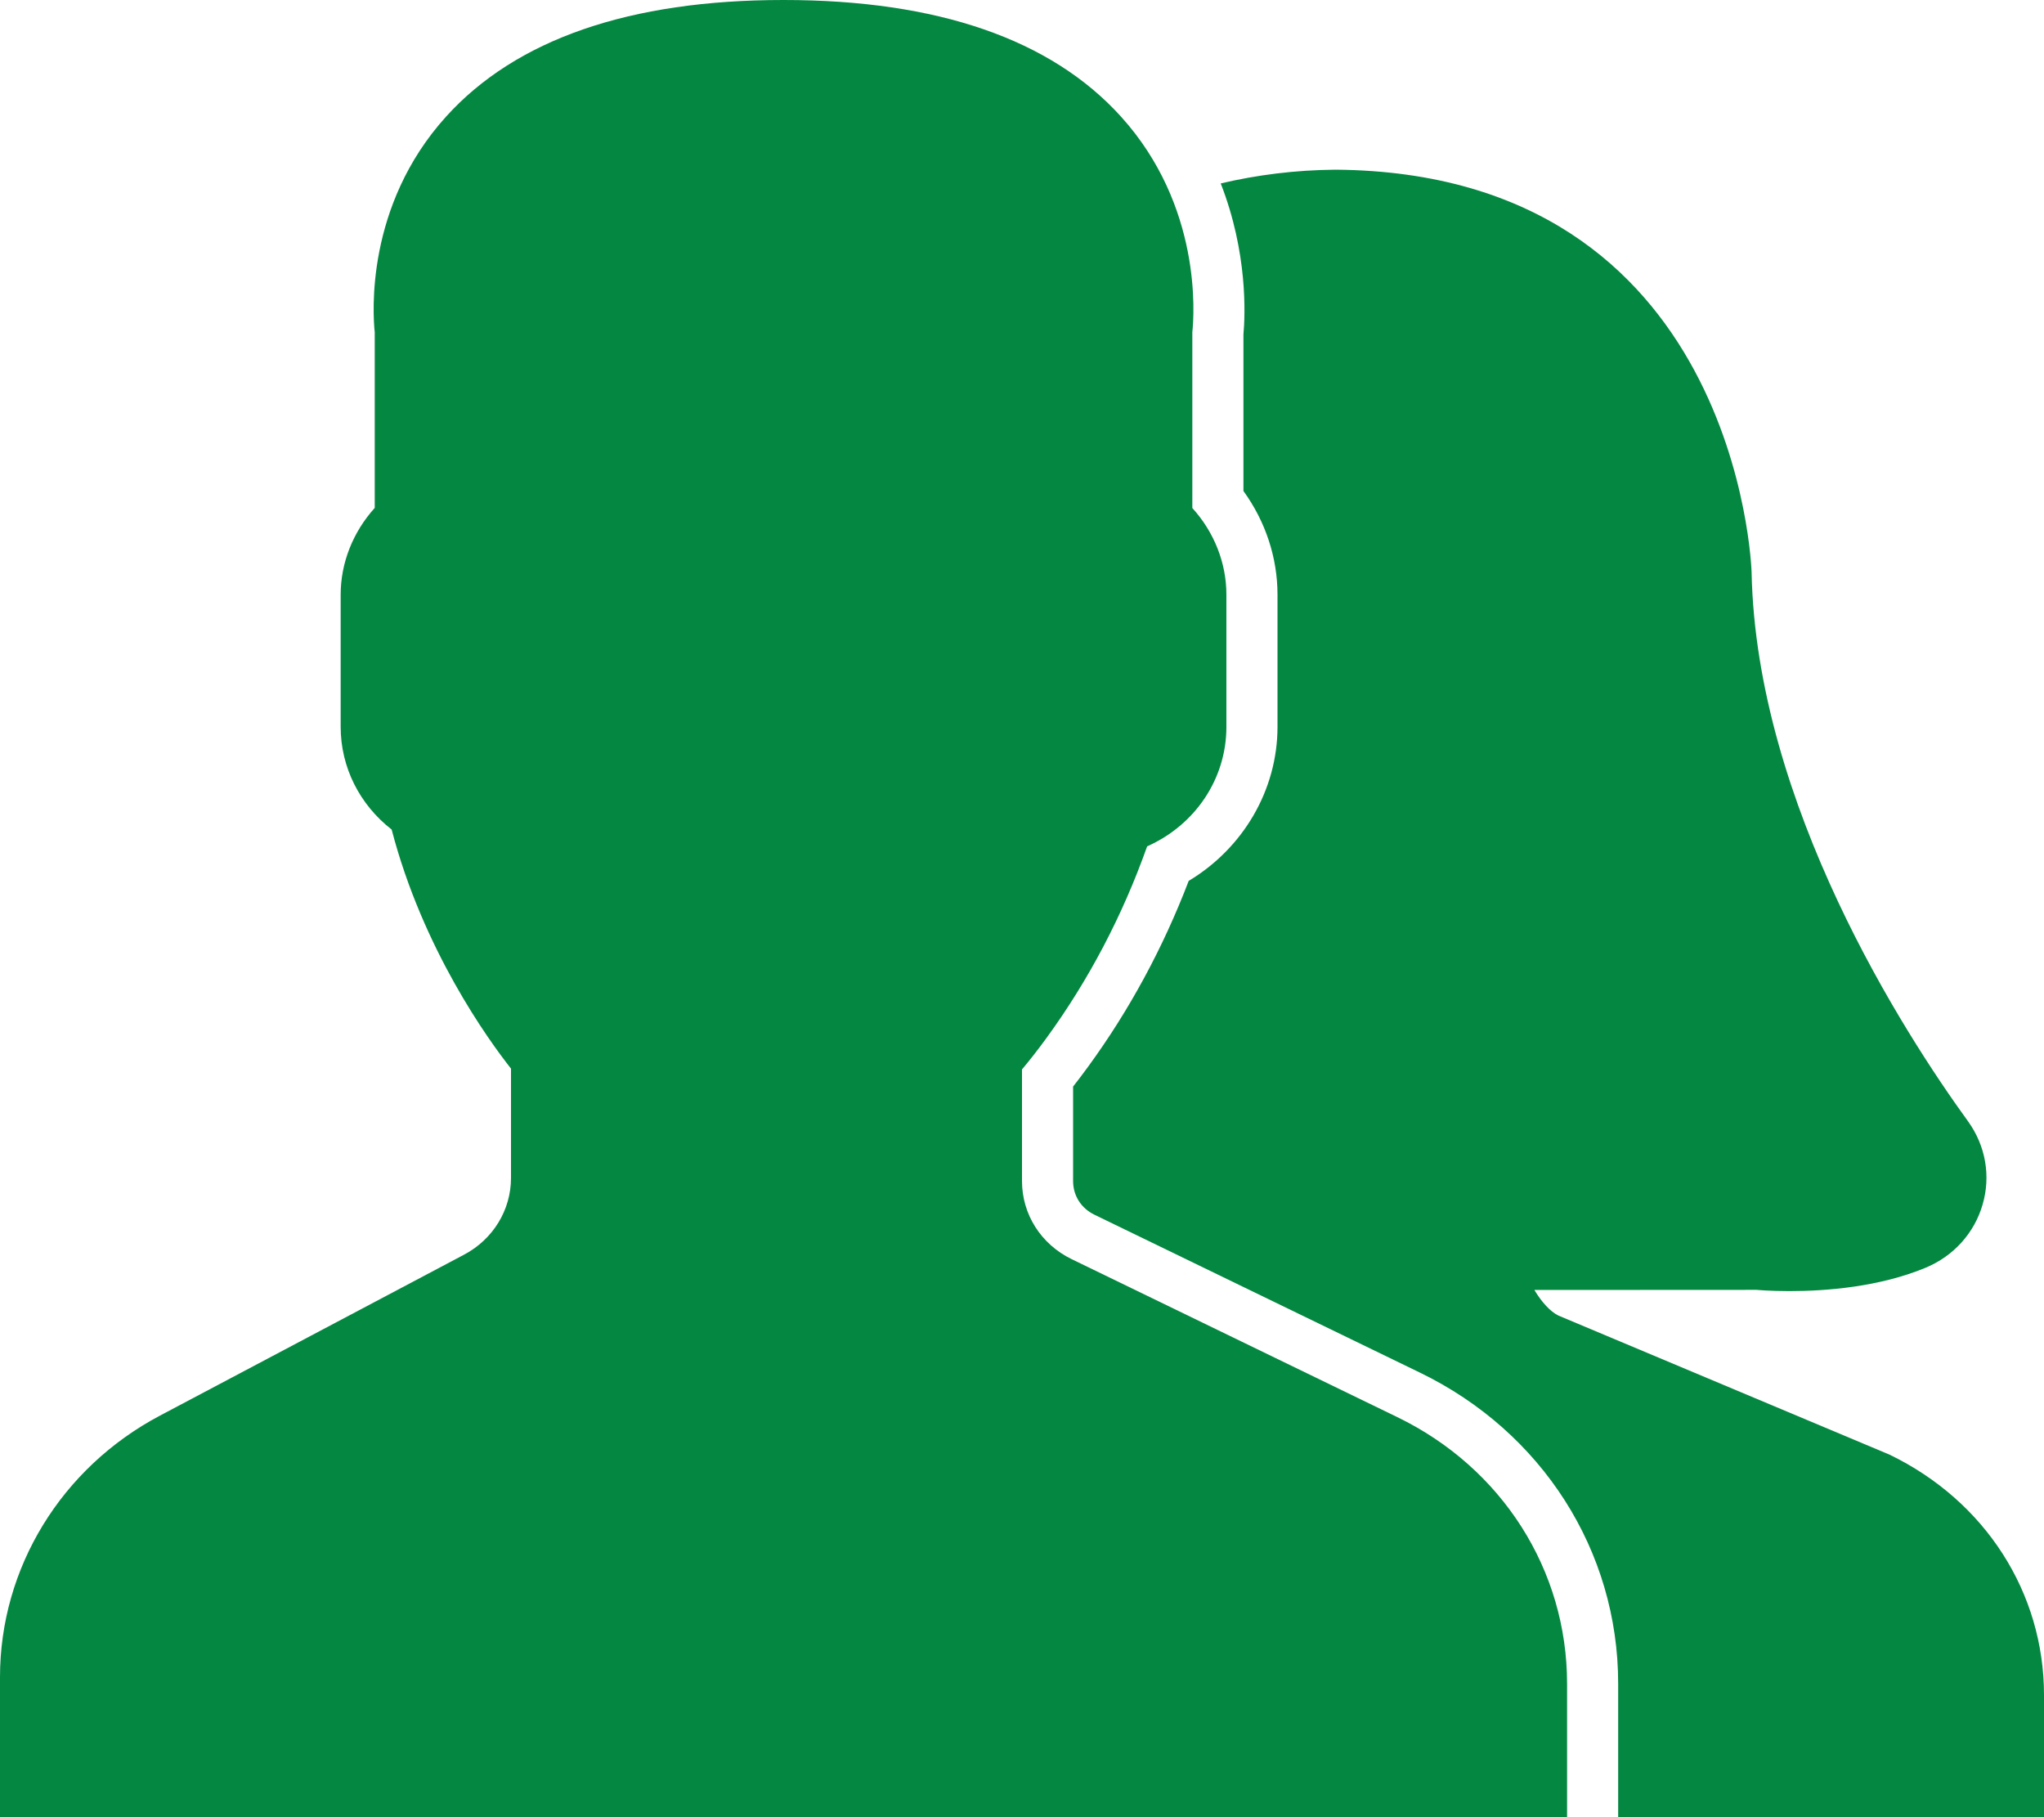 <svg width="18" height="16" viewBox="0 0 18 16" fill="none" xmlns="http://www.w3.org/2000/svg">
<path d="M12.304 12.477L9.438 11.087C9.168 10.956 9 10.693 9 10.399V9.416C9.069 9.334 9.141 9.242 9.216 9.139C9.587 8.63 9.885 8.063 10.102 7.452C10.525 7.264 10.8 6.858 10.8 6.4V5.236C10.8 4.956 10.692 4.685 10.5 4.473V2.925C10.517 2.765 10.583 1.813 9.872 1.027C9.256 0.346 8.256 0 6.9 0C5.544 0 4.544 0.346 3.928 1.027C3.217 1.813 3.283 2.765 3.3 2.925V4.472C3.108 4.685 3 4.956 3 5.236V6.4C3 6.754 3.166 7.084 3.449 7.304C3.724 8.359 4.299 9.154 4.5 9.409V10.372C4.5 10.654 4.342 10.912 4.087 11.047L1.411 12.463C0.54 12.923 0 13.806 0 14.767V16H13.8V14.824C13.8 13.823 13.227 12.924 12.304 12.477Z" fill="#048741"/>
<path d="M16.64 12.808L13.723 11.583C13.654 11.549 13.578 11.468 13.512 11.358L15.47 11.357C15.47 11.357 15.583 11.368 15.758 11.368C16.08 11.368 16.549 11.332 16.958 11.162C17.203 11.06 17.386 10.858 17.459 10.607C17.533 10.355 17.486 10.088 17.331 9.873C16.771 9.101 15.466 7.084 15.425 5.038C15.424 5.002 15.306 1.523 11.762 1.494C11.406 1.497 11.069 1.54 10.75 1.615C10.988 2.224 10.966 2.769 10.95 2.946V4.323C11.144 4.591 11.25 4.909 11.25 5.236V6.4C11.25 6.955 10.948 7.468 10.468 7.756C10.243 8.344 9.946 8.894 9.583 9.391C9.538 9.453 9.493 9.512 9.45 9.567V10.399C9.45 10.528 9.521 10.639 9.639 10.696L12.505 12.086C13.581 12.608 14.25 13.656 14.25 14.823V16H18V14.925C18 14.025 17.485 13.217 16.64 12.808Z" fill="#048741"/>
</svg>
